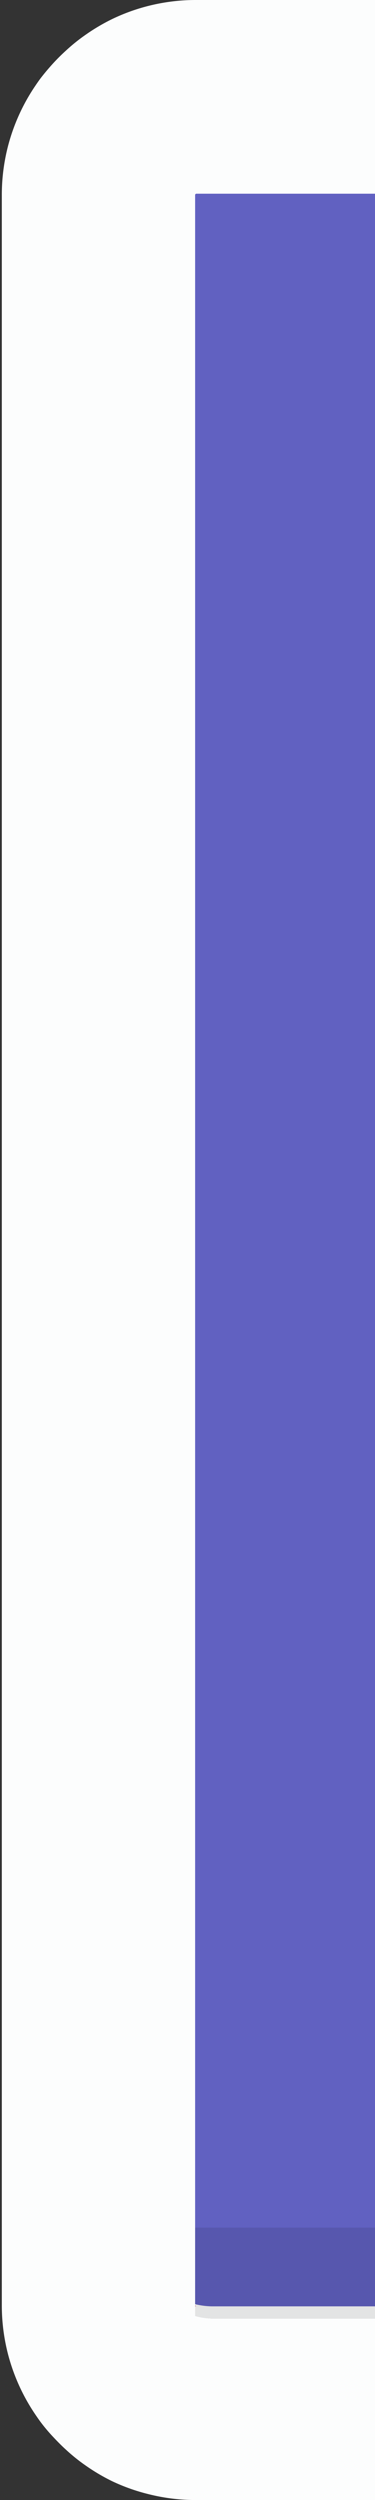 <svg xmlns="http://www.w3.org/2000/svg" viewBox="0 0 62 413"><rect x="0" y="0" width="62" height="413" fill="#333333" stroke="none"/><defs><style>.cls-1{fill:none;}.cls-2{fill:#fcfdfd;}.cls-3{opacity:0.1;}.cls-4{fill:#6161c1;}.cls-5{fill:#f76f8e;}.cls-6{fill:#ccf;}</style></defs><g id="Calque_2" data-name="Calque 2"><g id="Calque_1-2" data-name="Calque 1"><path class="cls-1" d="M32.26,32.24h0v0Z"/><path class="cls-1" d="M32.42,32h0a.33.33,0,0,0-.16.15h0A.35.35,0,0,1,32.42,32Z"/><path class="cls-1" d="M18.52,409.82a32.45,32.45,0,0,1-4-2.33c-.42-.29-.85-.59-1.26-.9a29.73,29.73,0,0,1-2.39-2c-.76-.69-1.49-1.42-2.18-2.18s-1.36-1.56-2-2.39c-.31-.42-.6-.84-.89-1.27a32.19,32.19,0,0,1-4.5-10,32.34,32.34,0,0,1-1-8.05V32.24a32.34,32.34,0,0,1,1-8,32.19,32.19,0,0,1,4.5-10c.29-.43.58-.85.89-1.27.62-.83,1.28-1.62,2-2.39s1.42-1.49,2.18-2.18a29.73,29.73,0,0,1,2.39-2c.41-.31.84-.61,1.26-.9a32.45,32.45,0,0,1,4-2.33A31.69,31.69,0,0,1,24.44,1,32,32,0,0,1,32.5,0H0V413H32.5a32,32,0,0,1-8.06-1A31.69,31.69,0,0,1,18.52,409.82Z"/><path class="cls-2" d="M35,383a11,11,0,0,1-2.71-.4V32.25h0v-.06h0a.33.33,0,0,1,.16-.15H62V0H32.5a32,32,0,0,0-8.06,1,31.69,31.69,0,0,0-5.92,2.16,32.45,32.45,0,0,0-4,2.33c-.42.29-.85.59-1.26.9a29.73,29.73,0,0,0-2.39,2c-.76.69-1.49,1.42-2.18,2.18s-1.36,1.56-2,2.39c-.31.42-.6.84-.89,1.27a32.19,32.19,0,0,0-4.5,10,32.34,32.34,0,0,0-1,8.05V380.76a32.34,32.34,0,0,0,1,8.05,32.19,32.19,0,0,0,4.5,10c.29.43.58.85.89,1.27.62.83,1.28,1.62,2,2.39s1.42,1.49,2.18,2.18a29.73,29.73,0,0,0,2.39,2c.41.31.84.61,1.26.9a32.45,32.45,0,0,0,4,2.33A31.69,31.69,0,0,0,24.44,412a32,32,0,0,0,8.06,1H62V383Z"/><path class="cls-2" d="M36.15,381,35,381H32.26v1.6A11,11,0,0,0,35,383H62v-2Z"/><path class="cls-3" d="M36.15,381,35,381H32.26v1.6A11,11,0,0,0,35,383H62v-2Z"/><path class="cls-4" d="M32.5,32h-.08a.35.35,0,0,0-.16.16h0V380.65A12.34,12.34,0,0,0,35,381H62V32Z"/><path class="cls-5" d="M32.26,380.84V381h.16A.33.33,0,0,1,32.26,380.84Z"/><path class="cls-3" d="M62,381V368H32.26v12.65A12.34,12.34,0,0,0,35,381Z"/><path class="cls-3" d="M32.42,381a.33.33,0,0,1-.16-.15V381h.16Z"/><path class="cls-2" d="M32.42,381H35a12.34,12.34,0,0,1-2.71-.35v.19A.33.33,0,0,0,32.42,381Z"/><path class="cls-3" d="M32.42,381H35a12.34,12.34,0,0,1-2.71-.35v.19A.33.33,0,0,0,32.42,381Z"/><path class="cls-6" d="M35,381l1.18,0H62v0Z"/><path class="cls-3" d="M35,381l1.18,0H62v0Z"/></g></g></svg>